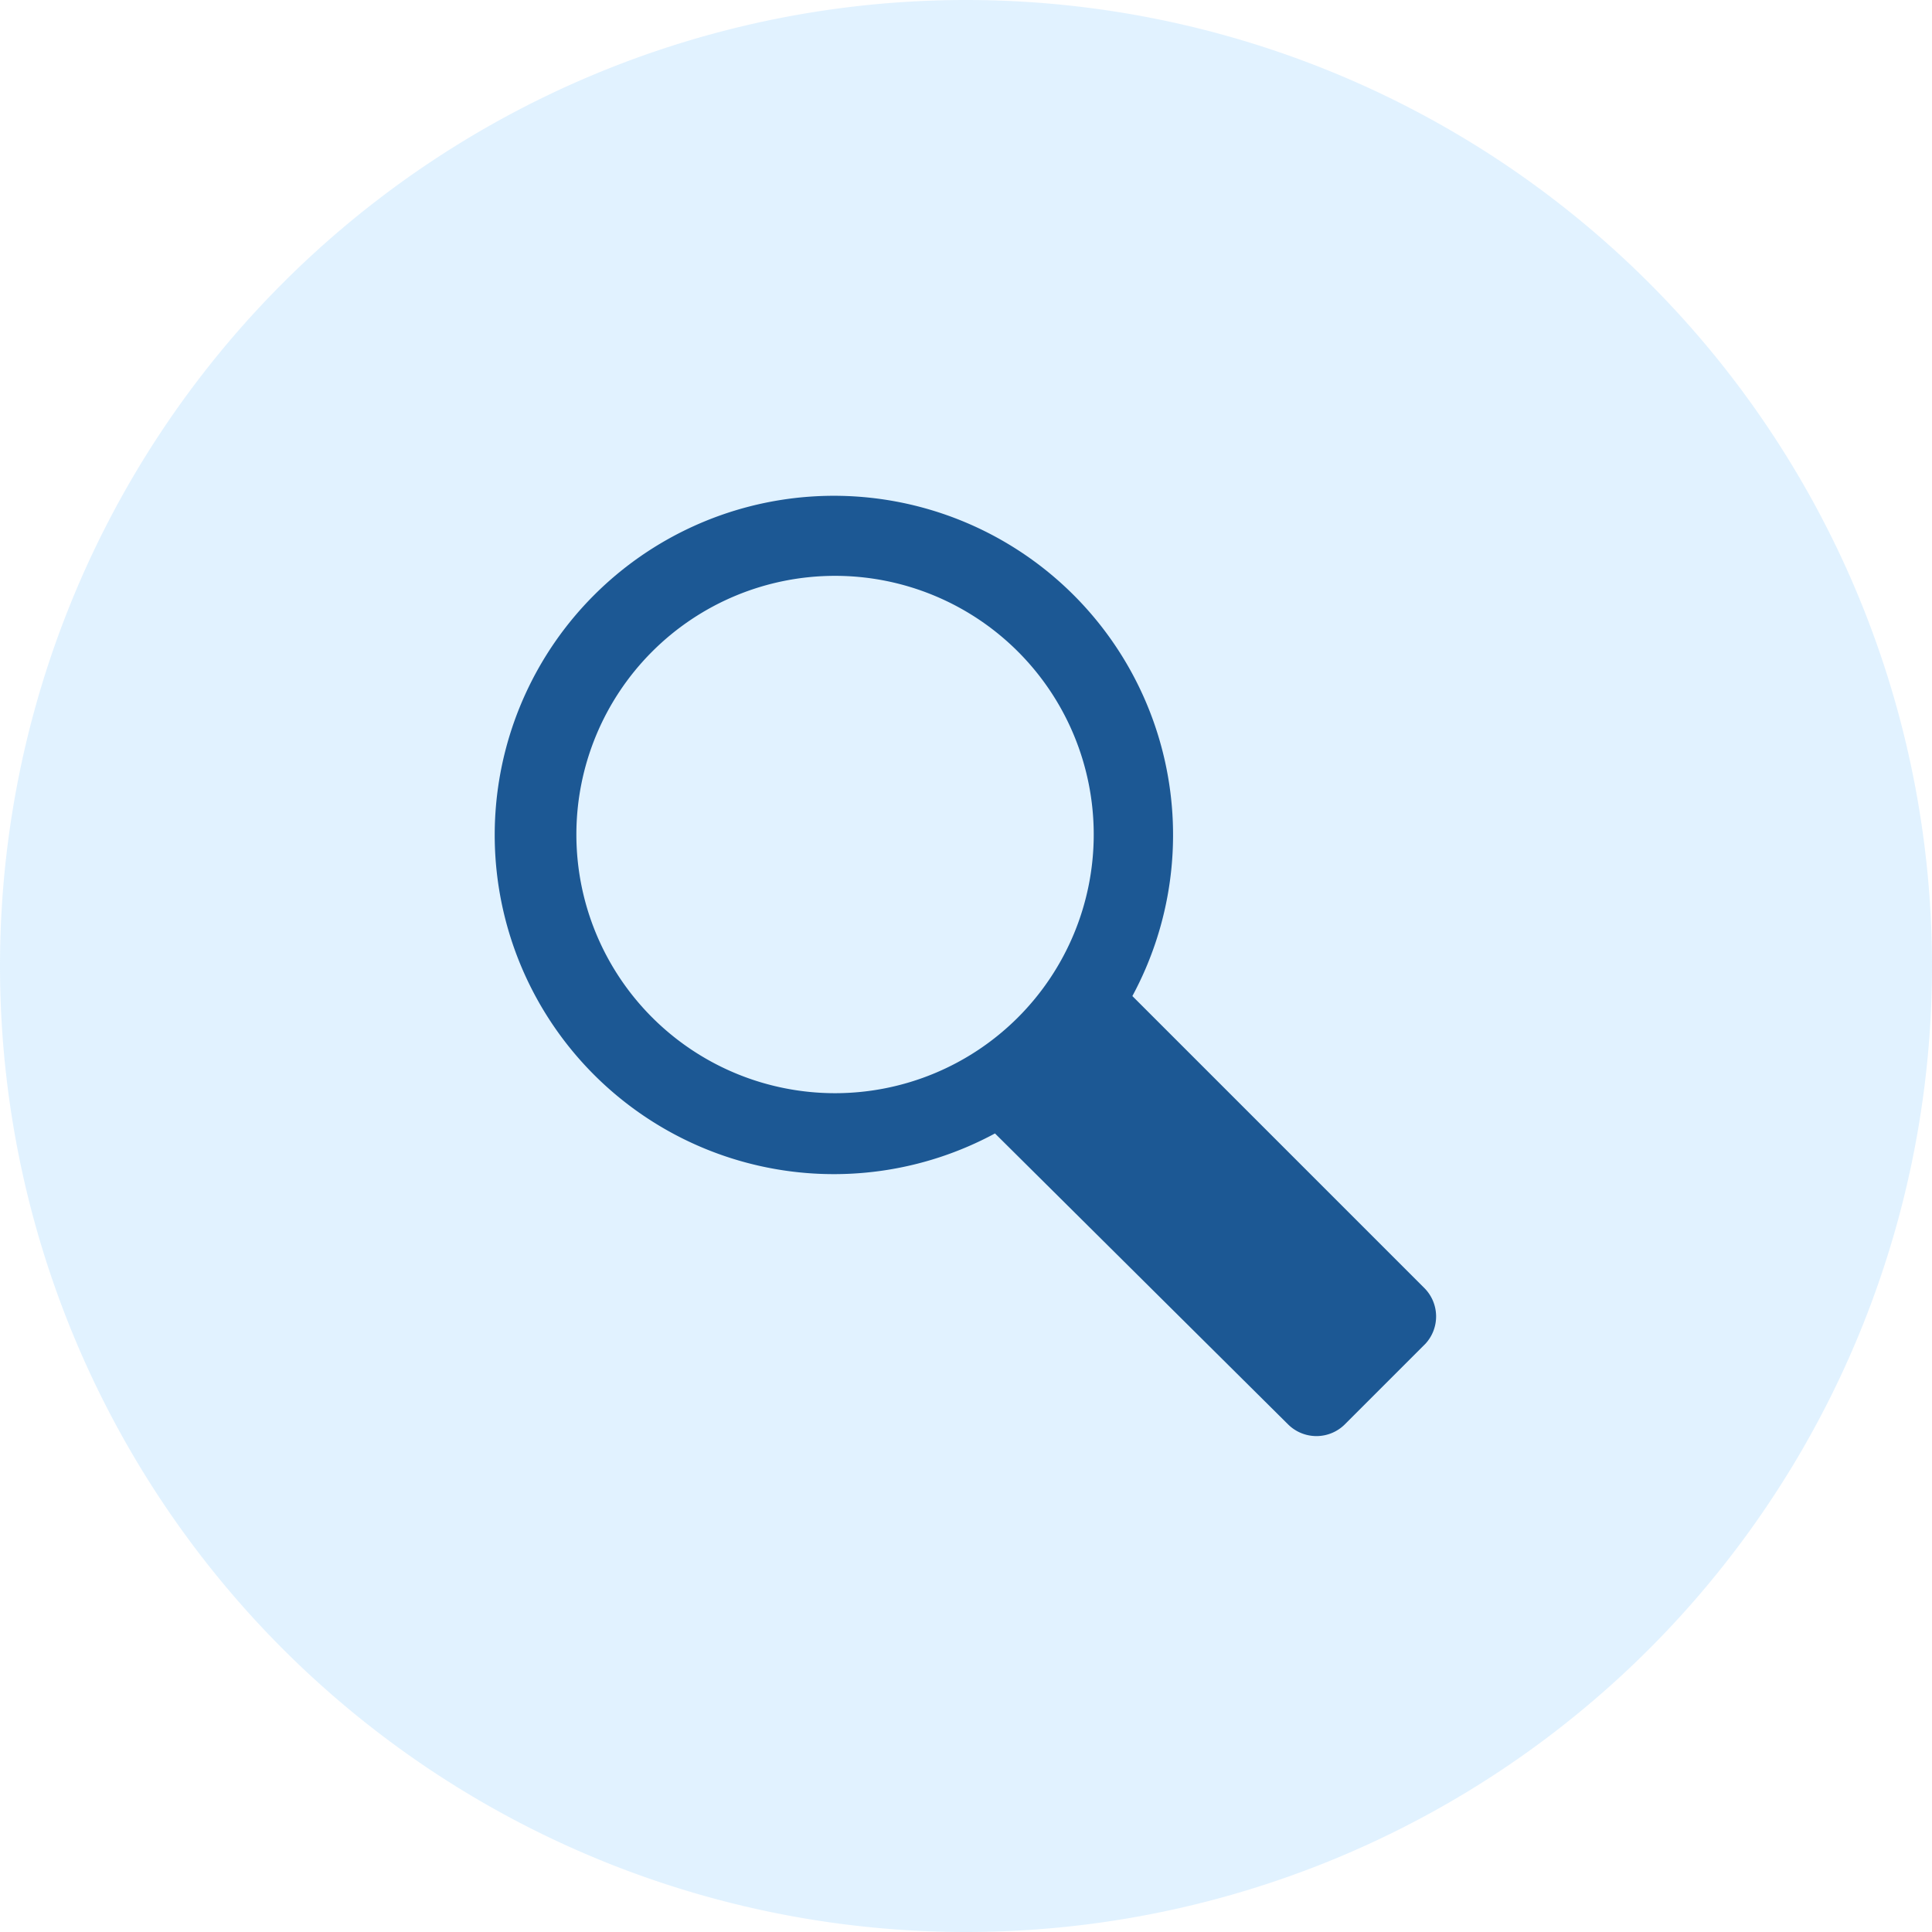 <svg viewBox="0 0 36 36" xmlns="http://www.w3.org/2000/svg"><path d="m18 0a18 18 0 0 1 18 18 18 18 0 0 1 -18 18 18 18 0 0 1 -18-18 18 18 0 0 1 18-18z" fill="#89ccff" opacity=".25"/><path d="m26.54 24-5.44-5.44a6.32 6.32 0 1 0 -2.56 2.56l5.46 5.42a.75.75 0 0 0 1.06 0l1.5-1.5a.75.75 0 0 0 -.02-1.04zm-15.8-8.45a4.82 4.82 0 1 1 4.82 4.82 4.82 4.82 0 0 1 -4.82-4.82z" fill="#1c5894"/></svg>